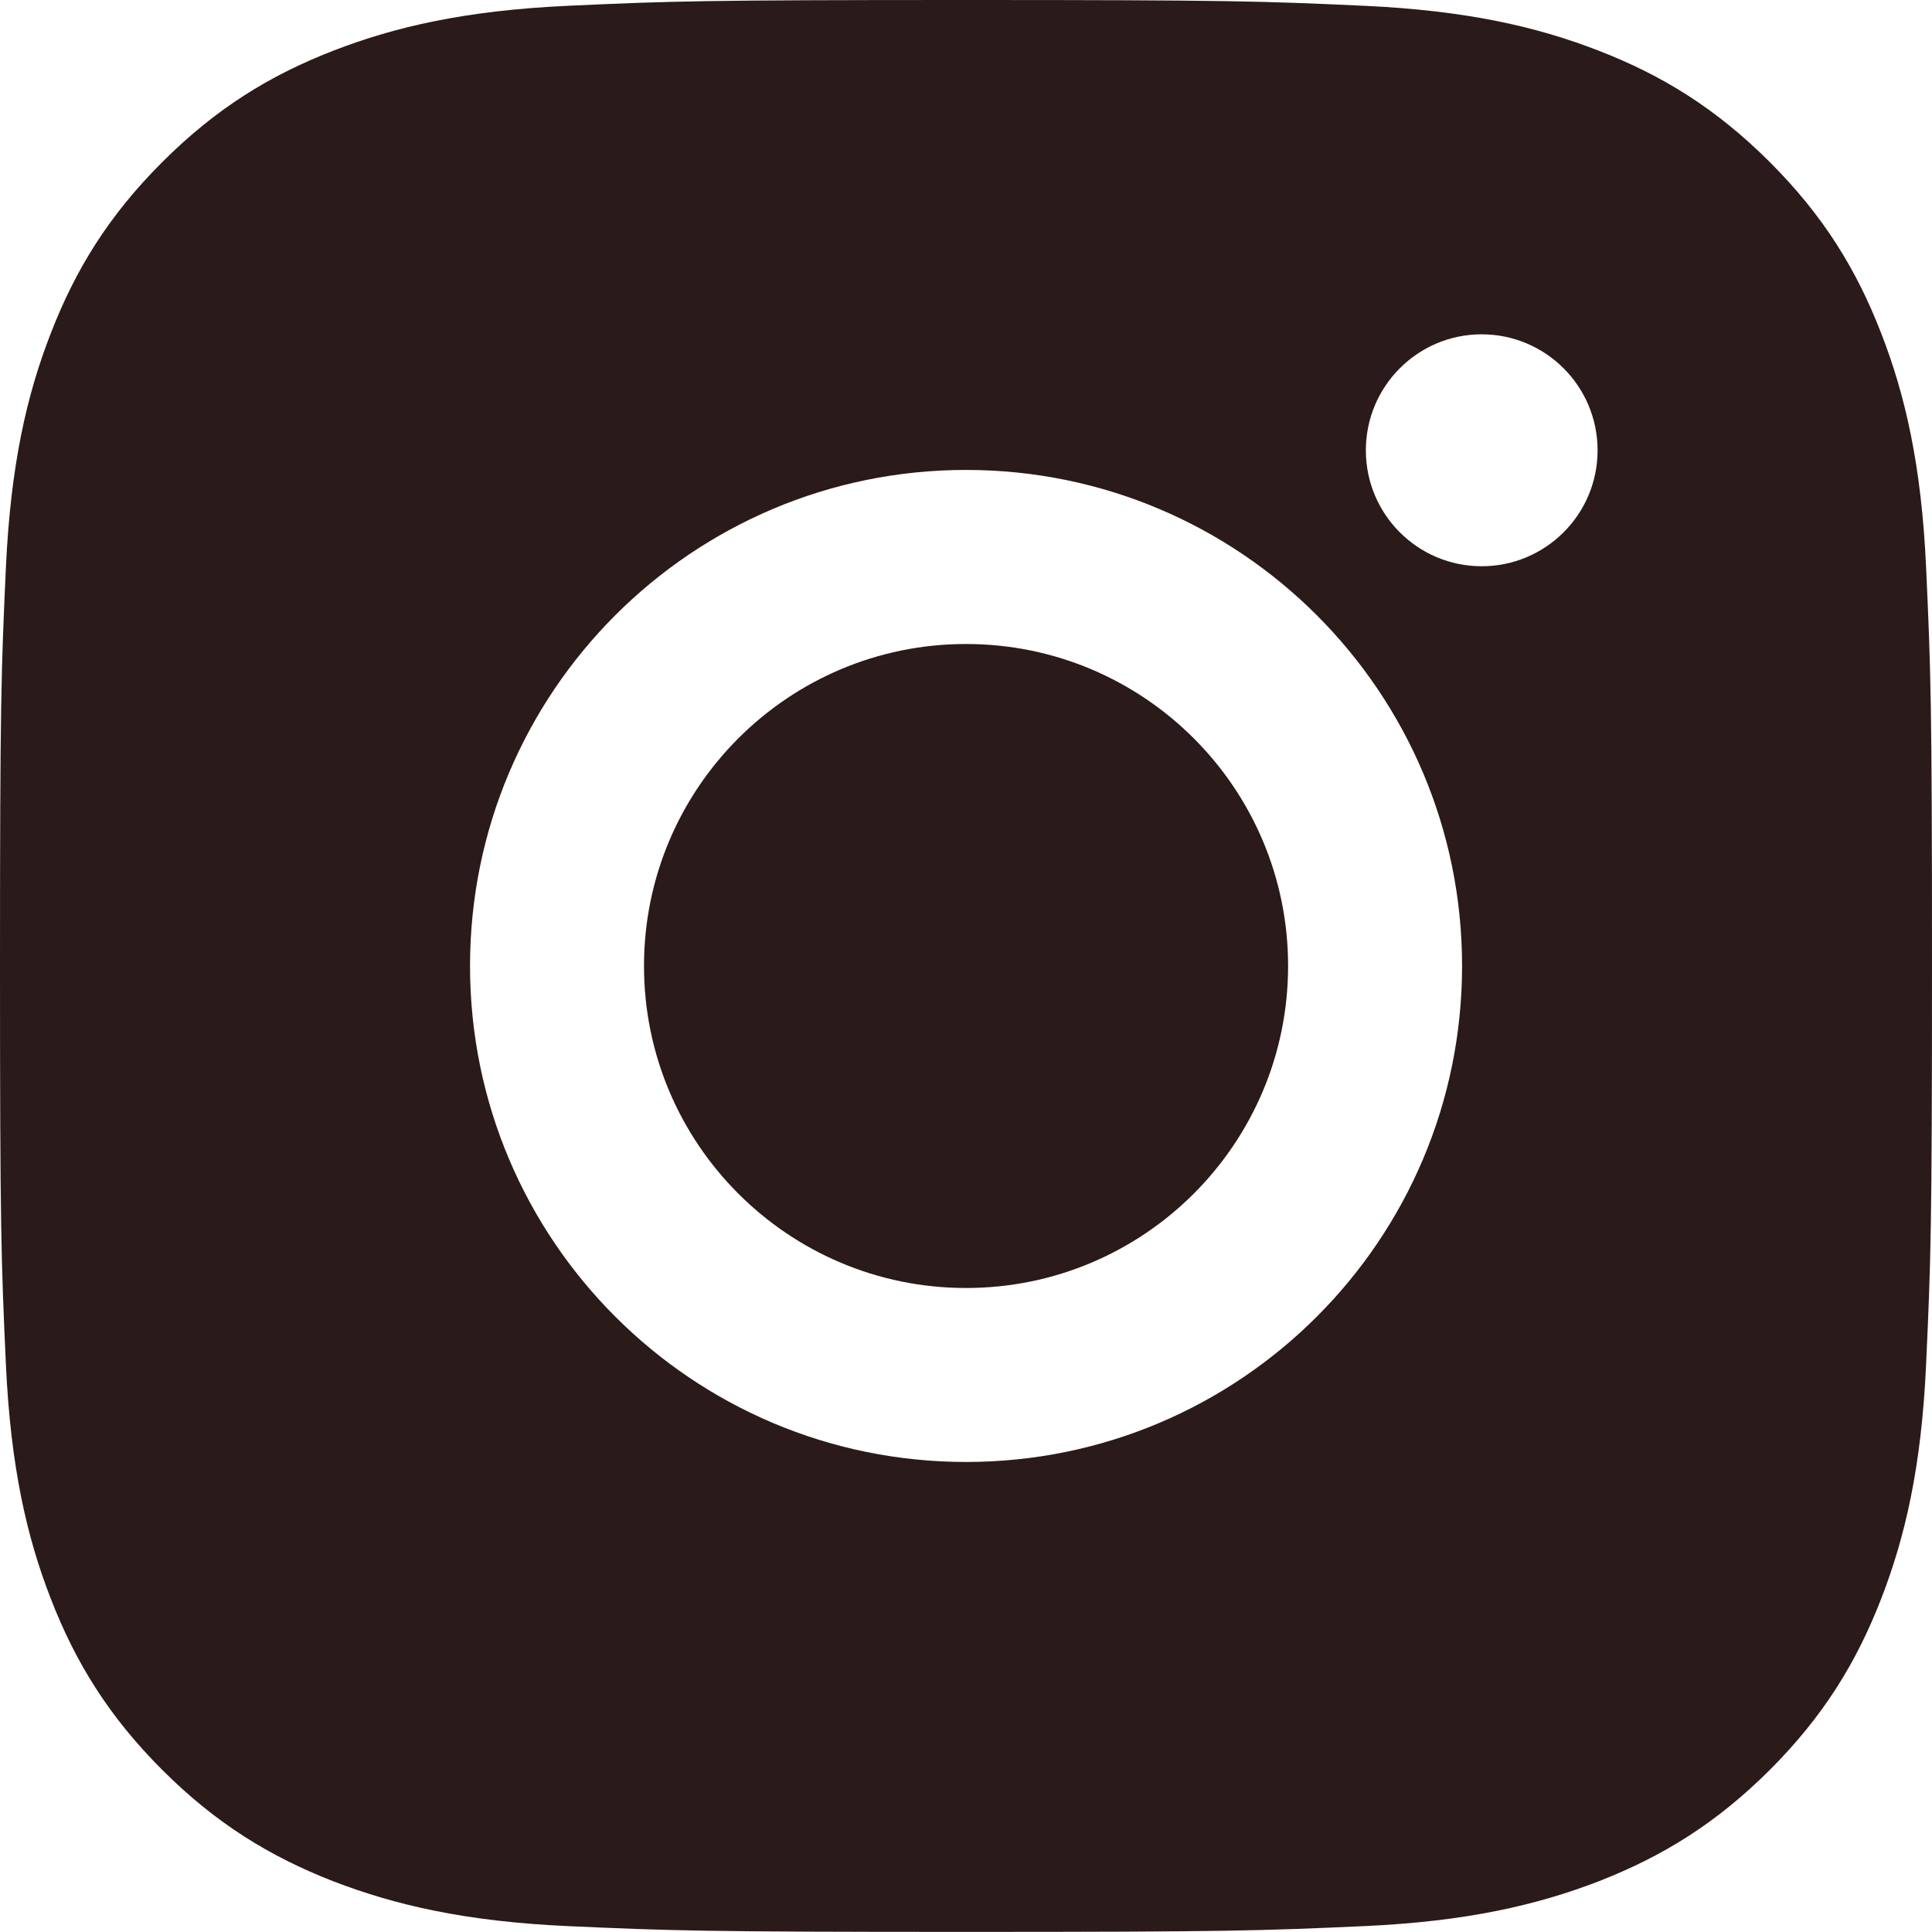 <?xml version="1.0" encoding="utf-8"?>
<!-- Generator: Adobe Illustrator 16.0.0, SVG Export Plug-In . SVG Version: 6.00 Build 0)  -->
<!DOCTYPE svg PUBLIC "-//W3C//DTD SVG 1.1//EN" "http://www.w3.org/Graphics/SVG/1.1/DTD/svg11.dtd">
<svg version="1.1" id="Layer_1" xmlns="http://www.w3.org/2000/svg" xmlns:xlink="http://www.w3.org/1999/xlink" x="0px" y="0px"
	 width="20.001px" height="20px" viewBox="0 0 20.001 20" enable-background="new 0 0 20.001 20" xml:space="preserve">
<g>
	<defs>
		<rect id="SVGID_1_" width="20.001" height="20"/>
	</defs>
	<clipPath id="SVGID_2_">
		<use xlink:href="#SVGID_1_"  overflow="visible"/>
	</clipPath>
	<path clip-path="url(#SVGID_2_)" fill="#2b1a1a" d="M10.001,6.667C8.16,6.667,6.667,8.16,6.667,10c0,1.841,1.493,3.334,3.334,3.334
		c1.841,0,3.334-1.493,3.334-3.334C13.335,8.16,11.842,6.667,10.001,6.667"/>
	<path clip-path="url(#SVGID_2_)" fill="#2b1a1a" d="M19.94,5.877c-0.048-1.064-0.218-1.792-0.465-2.427
		c-0.255-0.658-0.597-1.216-1.152-1.771c-0.557-0.556-1.114-0.899-1.772-1.154c-0.636-0.247-1.363-0.416-2.427-0.465
		C13.057,0.011,12.716,0,10.001,0C7.285,0,6.944,0.011,5.878,0.06C4.813,0.109,4.087,0.278,3.45,0.525
		C2.793,0.78,2.235,1.123,1.679,1.679C1.123,2.234,0.781,2.792,0.526,3.45C0.278,4.085,0.11,4.813,0.061,5.877
		C0.012,6.943,0,7.284,0,10s0.012,3.057,0.061,4.123c0.049,1.065,0.217,1.791,0.465,2.428c0.255,0.657,0.597,1.215,1.153,1.771
		c0.556,0.556,1.114,0.897,1.771,1.154c0.637,0.245,1.363,0.416,2.428,0.464C6.944,19.988,7.285,20,10.001,20
		c2.715,0,3.056-0.012,4.123-0.06c1.063-0.048,1.791-0.219,2.427-0.464c0.658-0.257,1.216-0.599,1.772-1.154
		c0.556-0.557,0.897-1.114,1.152-1.771c0.247-0.637,0.417-1.362,0.465-2.428c0.049-1.066,0.061-1.407,0.061-4.123
		S19.989,6.943,19.94,5.877 M10.001,15.135c-2.836,0-5.135-2.299-5.135-5.135s2.299-5.135,5.135-5.135S15.136,7.164,15.136,10
		S12.837,15.135,10.001,15.135 M15.339,5.862c-0.662,0-1.199-0.537-1.199-1.2s0.537-1.201,1.199-1.201s1.2,0.538,1.2,1.201
		S16.001,5.862,15.339,5.862"/>
</g>
</svg>
